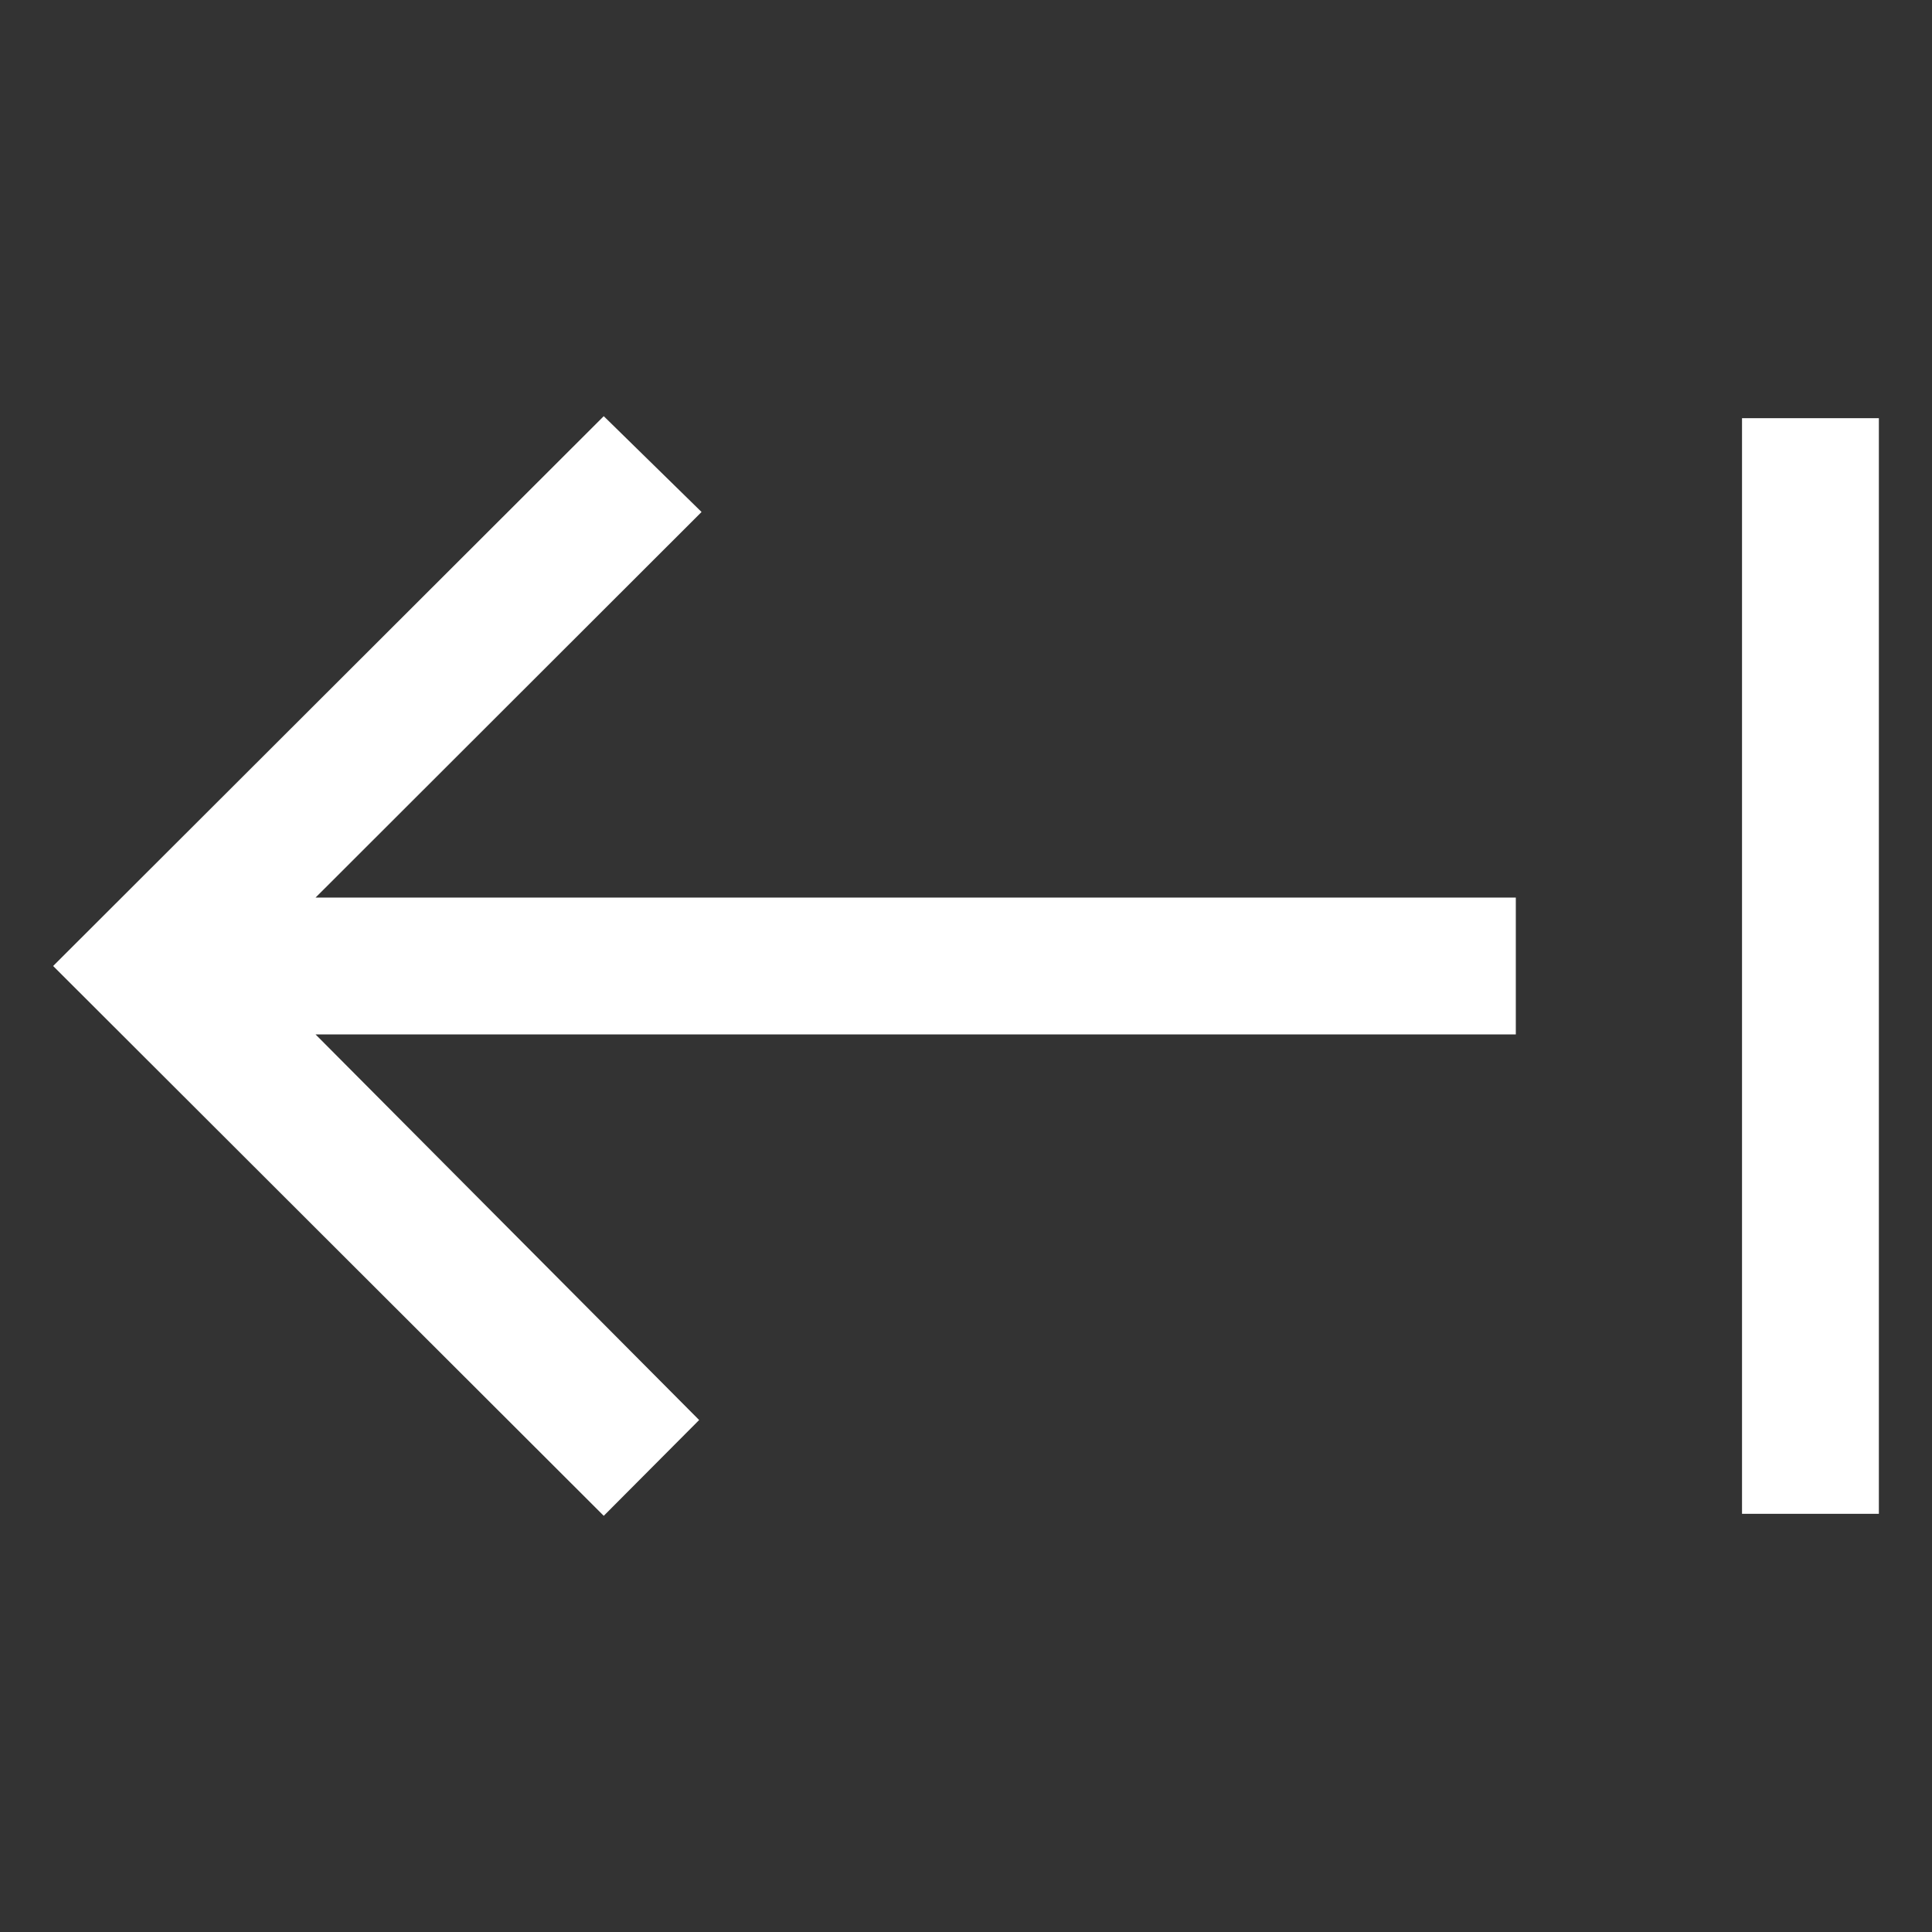 <svg id="Layer_1" data-name="Layer 1" xmlns="http://www.w3.org/2000/svg" viewBox="0 0 48 48"><rect x="0" y="0" width="48" height="48" fill="#333333" stroke="none"/><defs><style>.cls-1{fill:#fff;}</style></defs><path class="cls-1" d="M46.68,10.39V37.61h-3.4V10.39ZM15,10.34l2.43,2.38L7.84,22.3H37.66v3.4H7.84l9.53,9.58L15,37.66,1.32,24Z"/></svg>
